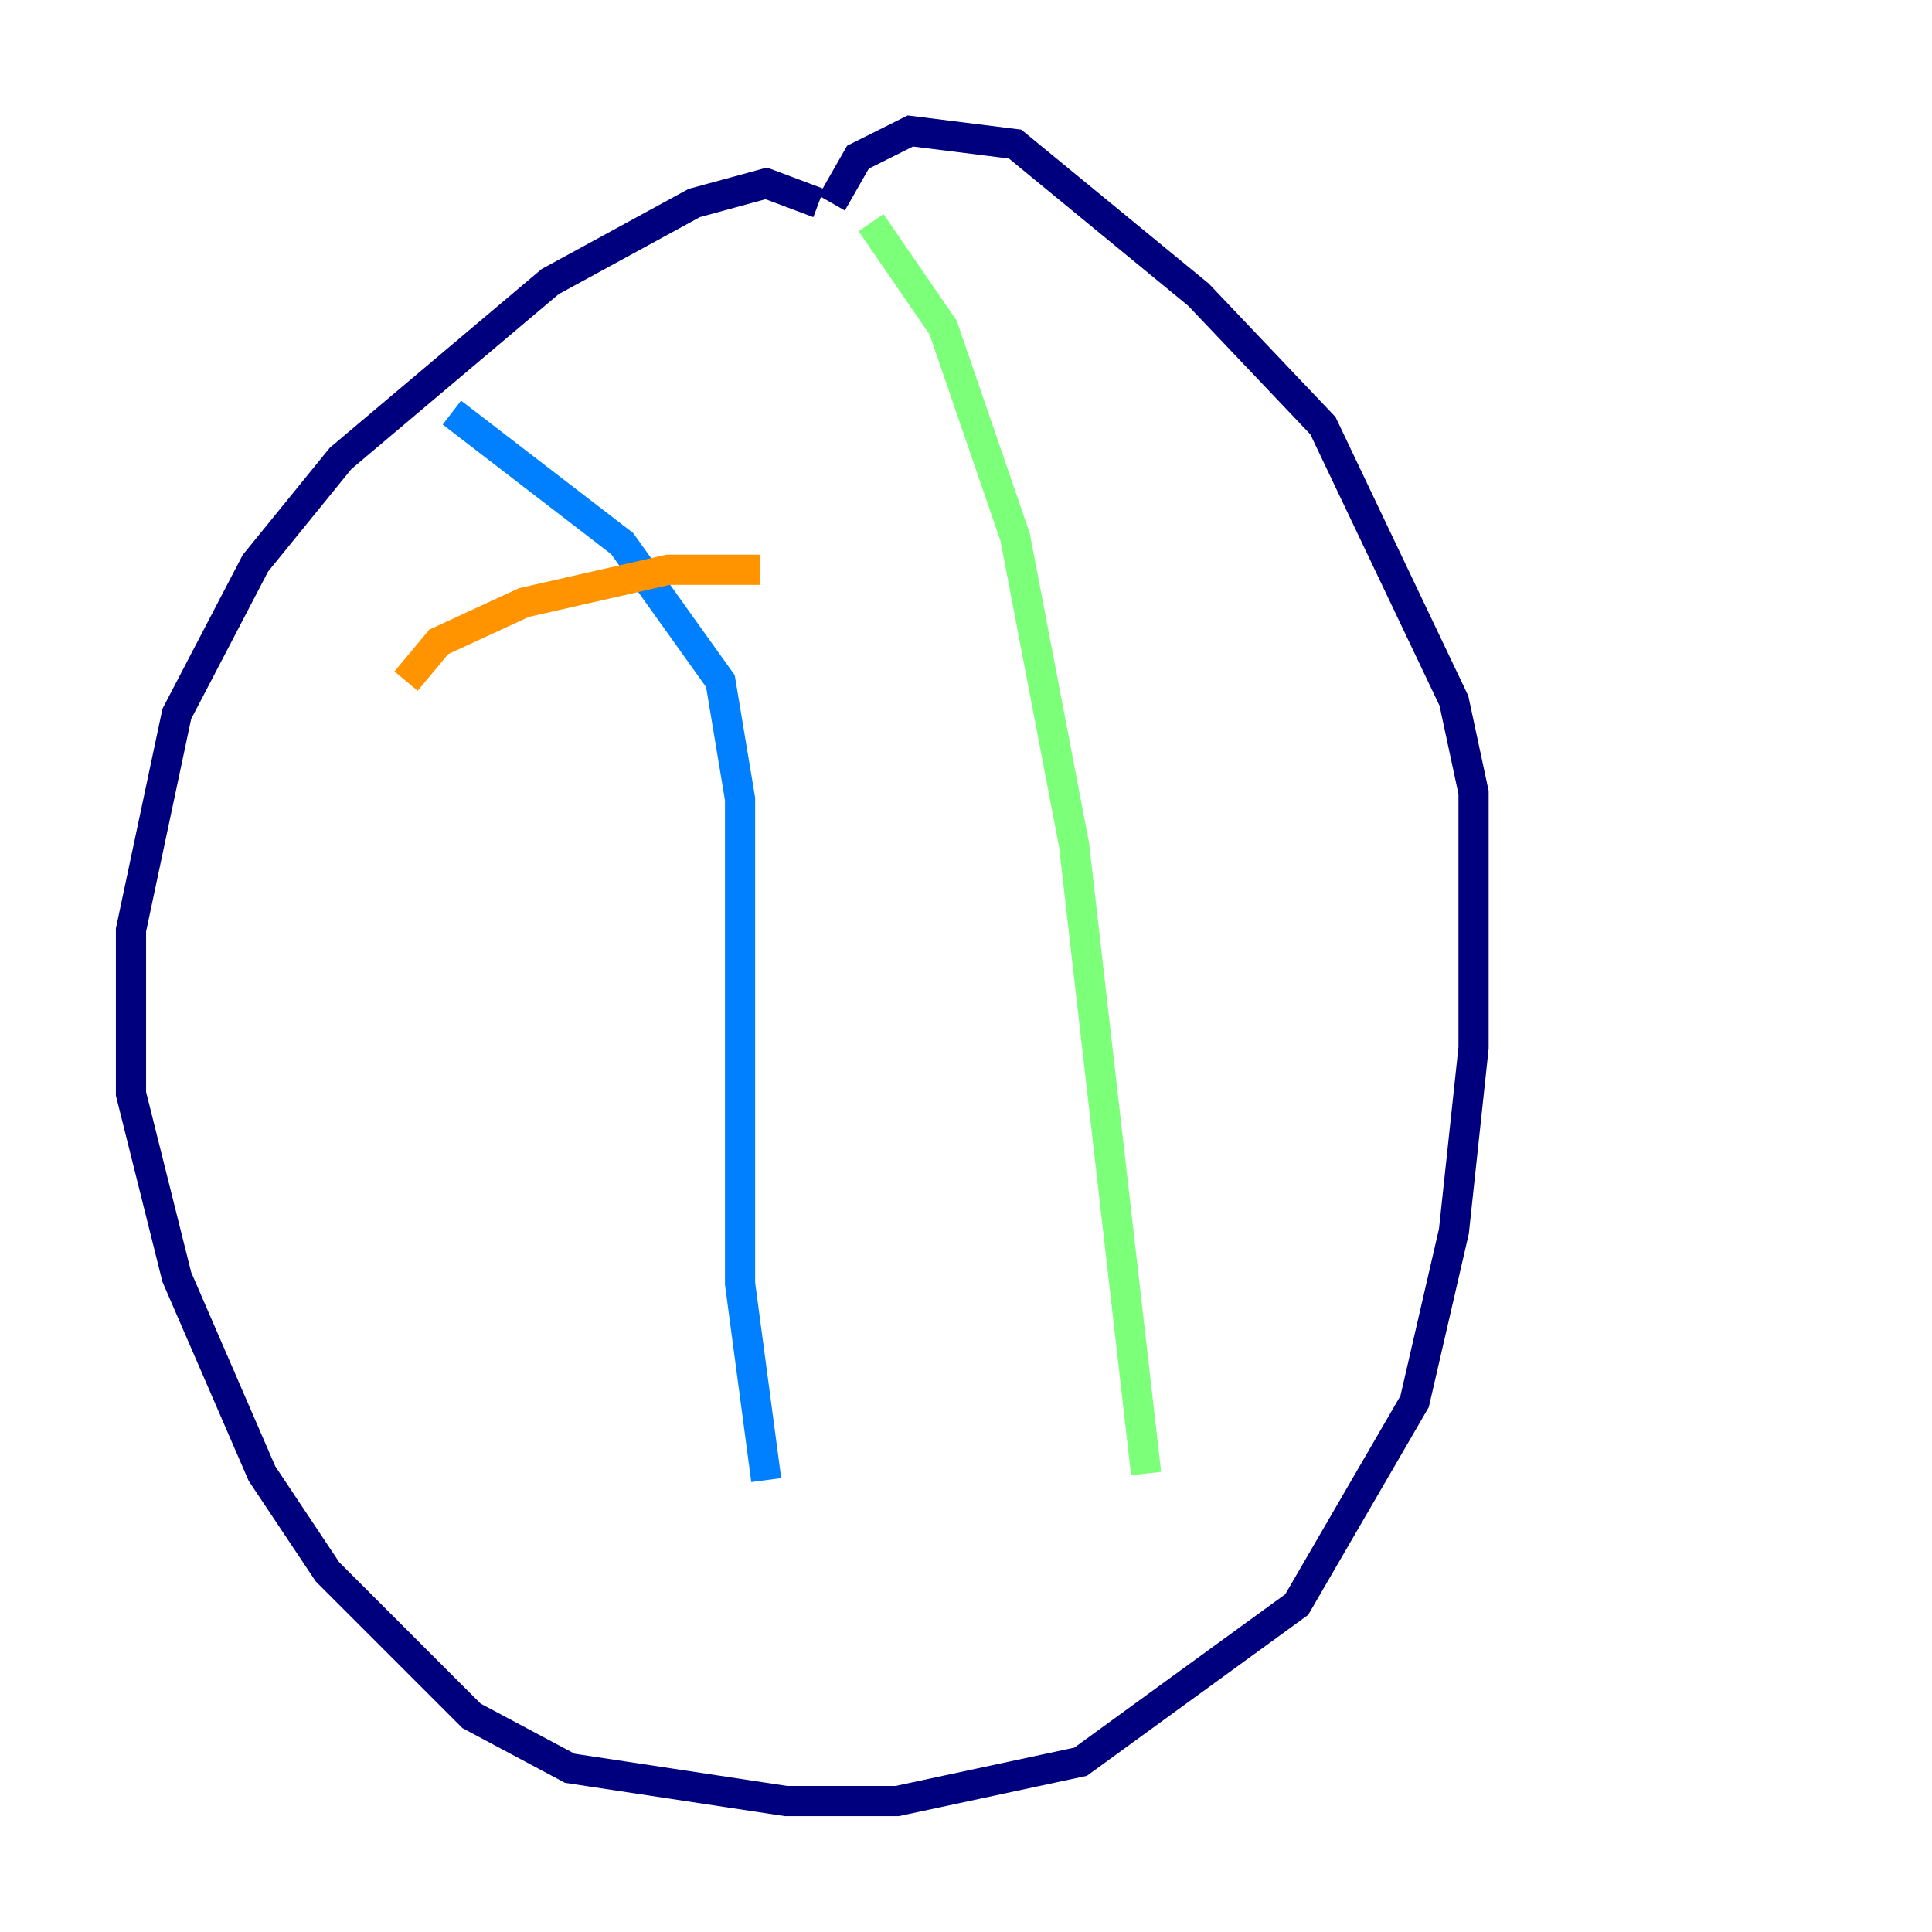 <?xml version="1.0" encoding="utf-8" ?>
<svg baseProfile="tiny" height="128" version="1.2" viewBox="0,0,128,128" width="128" xmlns="http://www.w3.org/2000/svg" xmlns:ev="http://www.w3.org/2001/xml-events" xmlns:xlink="http://www.w3.org/1999/xlink"><defs /><polyline fill="none" points="54.237,13.451 50.766,12.149 45.993,13.451 36.447,18.658 22.563,30.373 16.922,37.315 11.715,47.295 8.678,61.614 8.678,72.461 11.715,84.61 17.356,97.627 21.695,104.136 31.241,113.681 37.749,117.153 52.068,119.322 59.444,119.322 71.593,116.719 85.912,106.305 93.722,92.854 96.325,81.573 97.627,69.424 97.627,52.502 96.325,46.427 87.647,28.203 79.403,19.525 67.254,9.546 60.312,8.678 56.841,10.414 55.105,13.451" stroke="#00007f" stroke-width="2" /><polyline fill="none" points="29.939,27.336 41.22,36.014 47.729,45.125 49.031,52.936 49.031,85.044 50.766,98.061" stroke="#0080ff" stroke-width="2" /><polyline fill="none" points="57.709,14.752 62.481,21.695 67.254,35.58 71.159,55.973 75.932,97.627" stroke="#7cff79" stroke-width="2" /><polyline fill="none" points="26.902,45.125 29.071,42.522 34.712,39.919 44.258,37.749 50.332,37.749" stroke="#ff9400" stroke-width="2" /><polyline fill="none" points="32.976,60.312 32.976,60.312" stroke="#7f0000" stroke-width="2" /></svg>